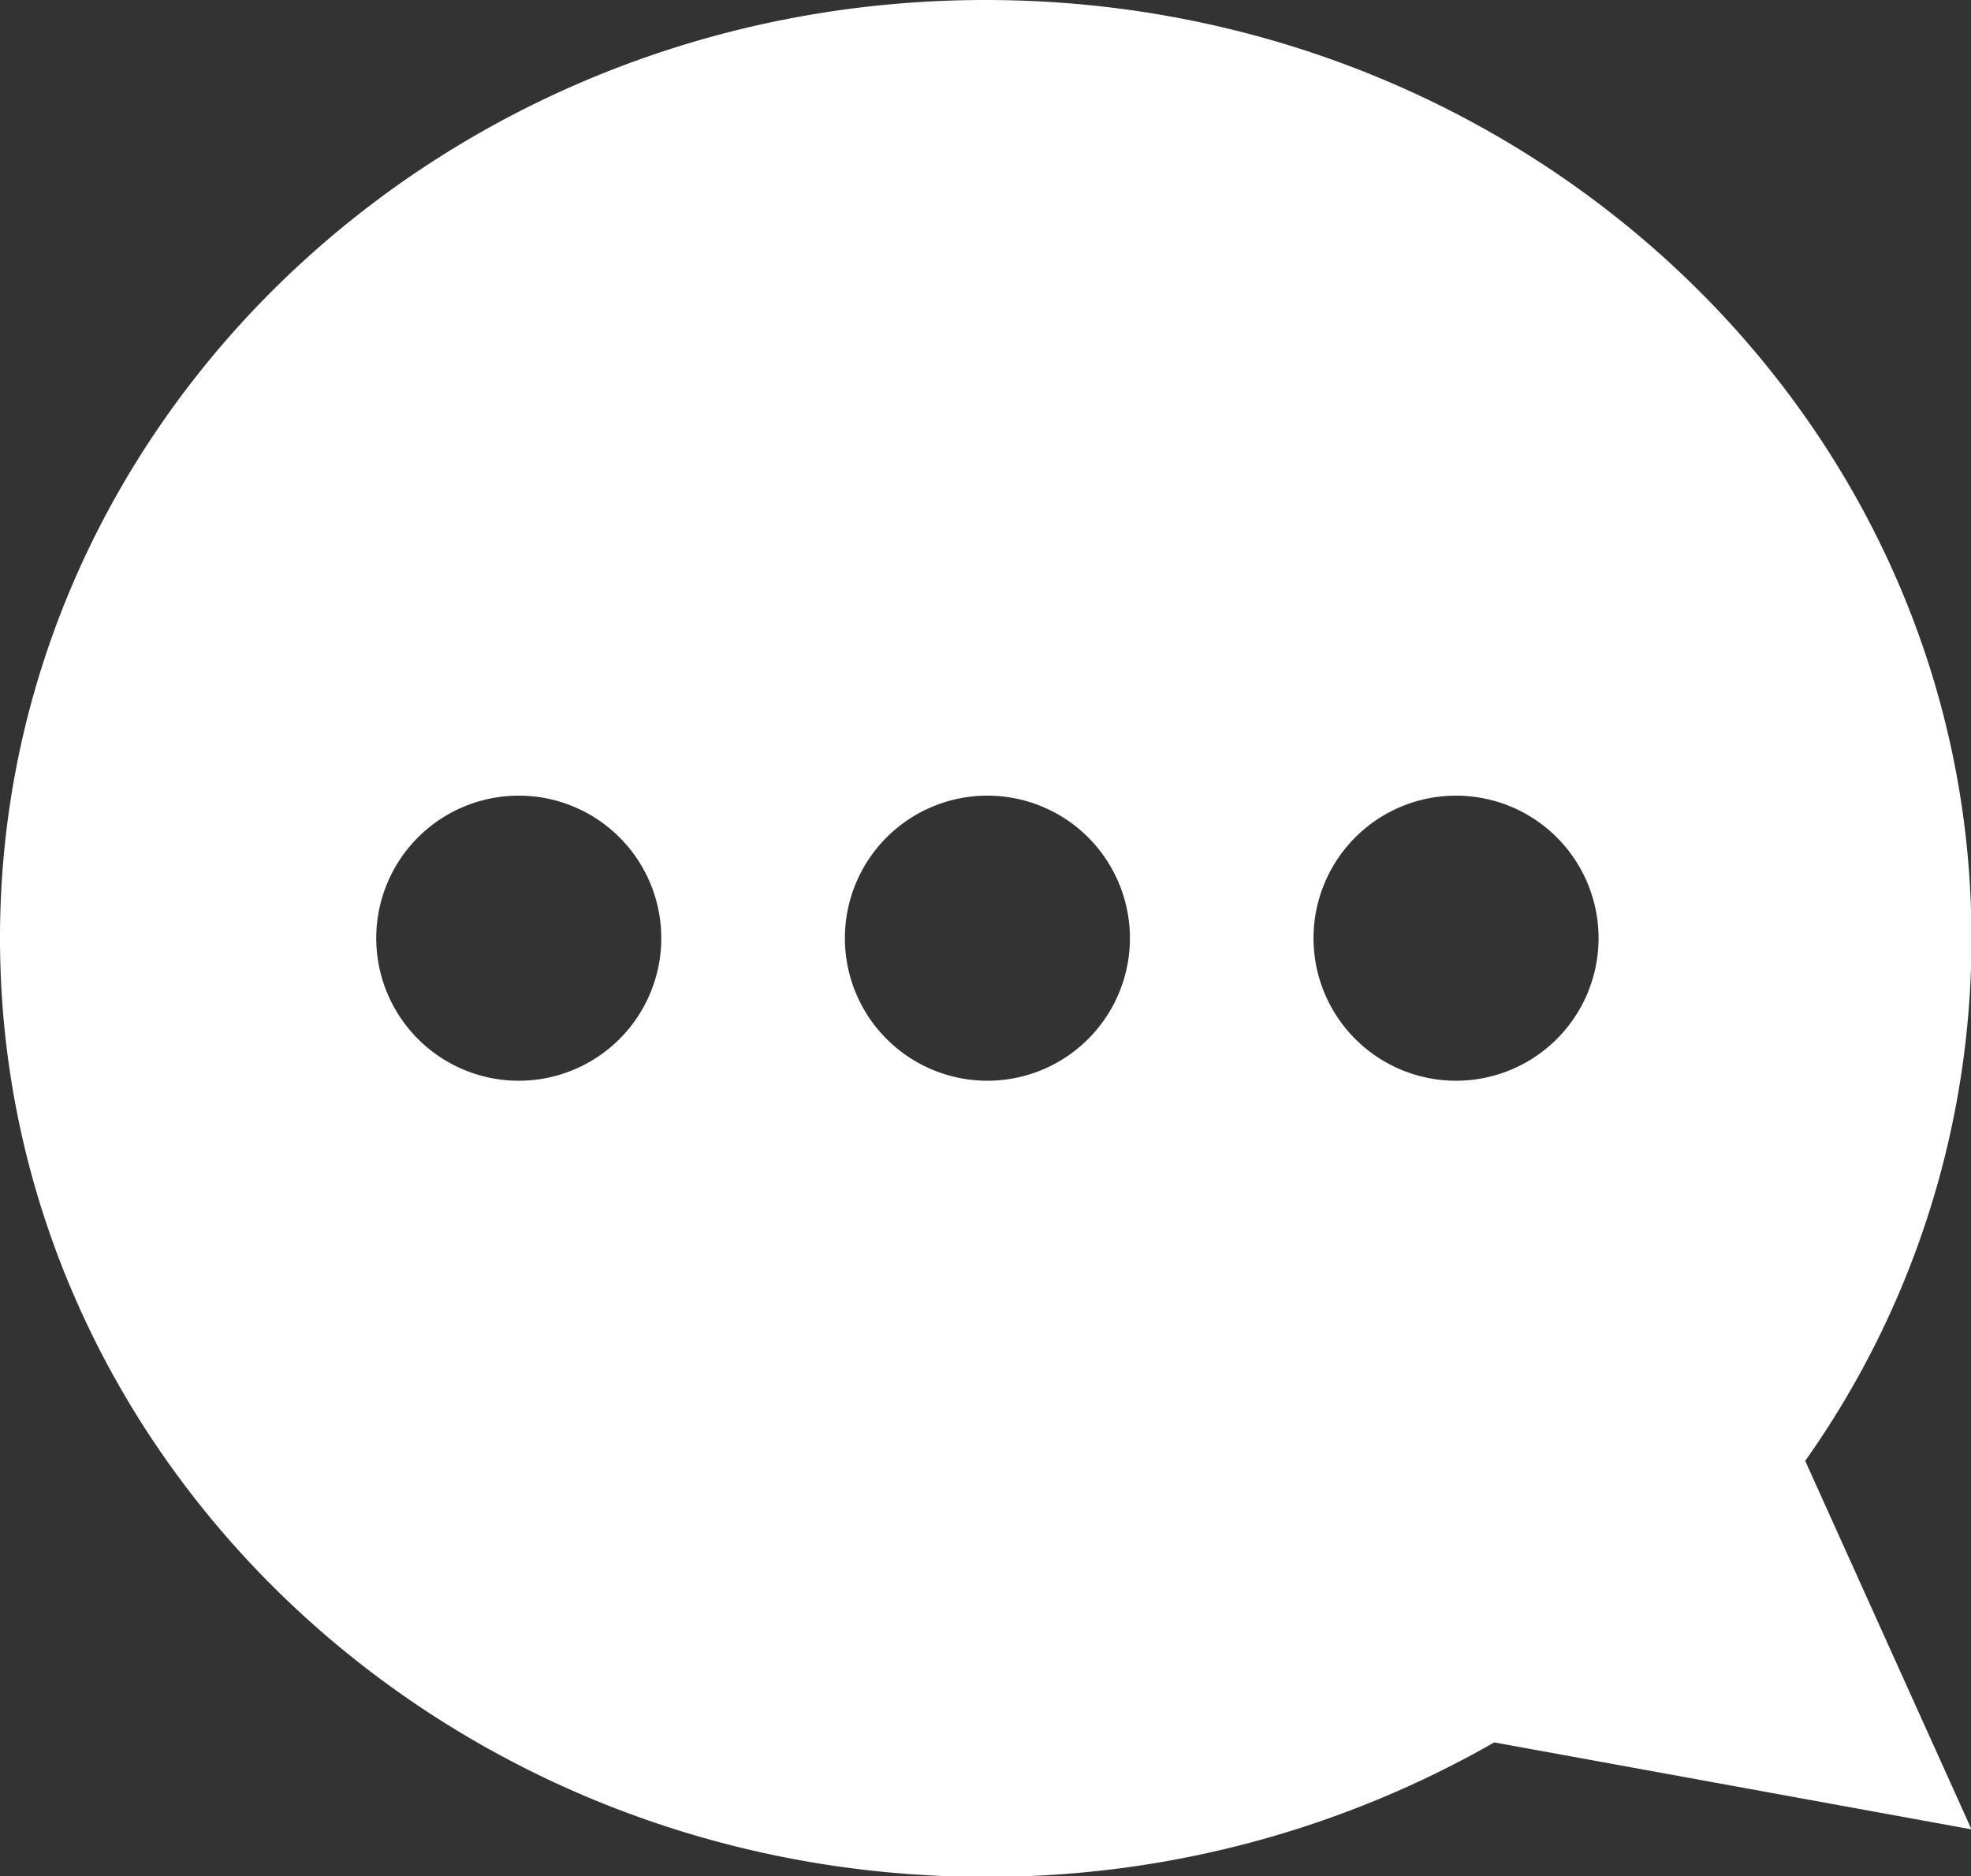 <svg xmlns="http://www.w3.org/2000/svg" viewBox="0 0 82.98 78.98"><rect x="0" y="0" width="82.98" height="78.98" fill="#333333" stroke="none"/><defs><style>.cls-1{fill:#fff;}</style></defs><title>white-chat</title><g id="Layer_2" data-name="Layer 2"><g id="Layer_1-2" data-name="Layer 1"><path class="cls-1" d="M83,39.49C83,17.68,64.4,0,41.49,0S0,17.68,0,39.49,18.58,79,41.49,79a42.91,42.91,0,0,0,21.42-5.66L83,77,76,61.49A38,38,0,0,0,83,39.49Zm-61.16,6a6,6,0,1,1,6-6,6,6,0,0,1-6,6Zm19.73,0a6,6,0,1,1,6-6A6,6,0,0,1,41.55,45.49Zm19.73,0a6,6,0,1,1,6-6A6,6,0,0,1,61.28,45.49Z"/></g></g></svg>
